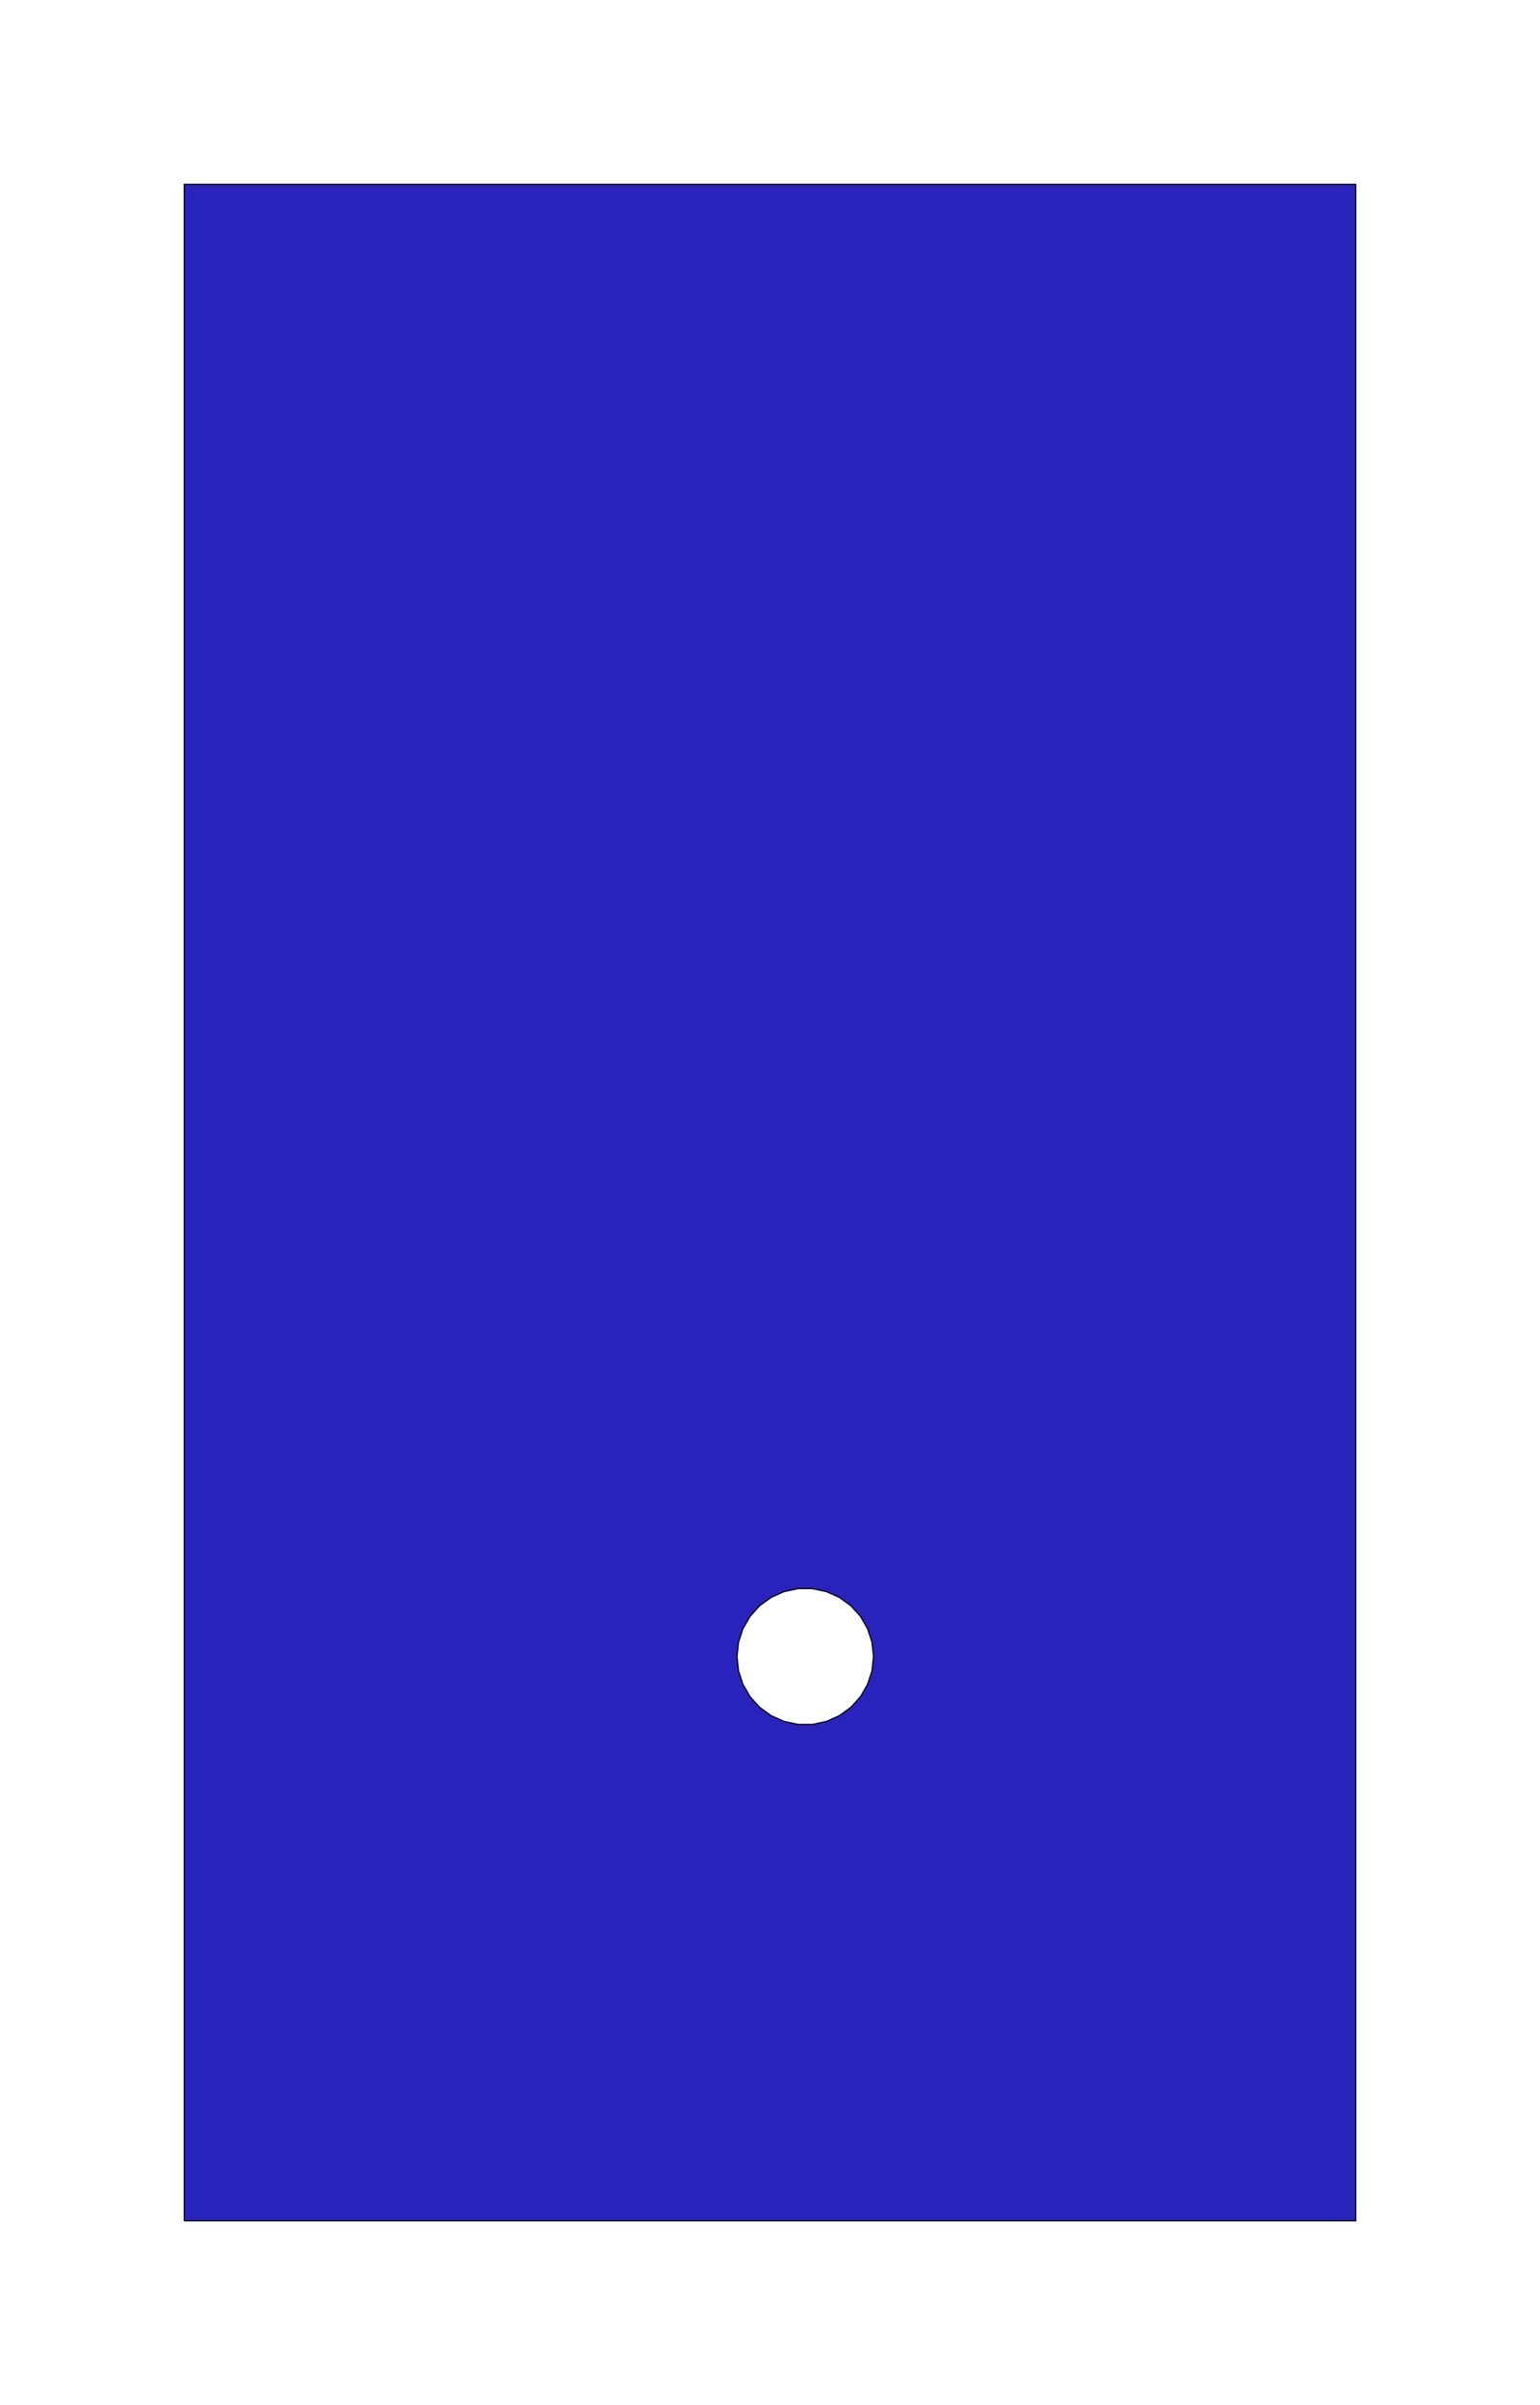 <?xml version="1.0" standalone="no"?>
<!DOCTYPE svg PUBLIC "-//W3C//DTD SVG 1.1//EN"
"http://www.w3.org/Graphics/SVG/1.1/DTD/svg11.dtd">
<svg width="127.937" height="199.748" viewBox="0 0 2665.35 4161.42" version="1.1"
xmlns="http://www.w3.org/2000/svg"
xmlns:xlink="http://www.w3.org/1999/xlink">
<g fill-rule="evenodd"><path d="M 318.898,3842.52 L 318.898,318.898 L 2346.46,318.898 L 2346.46,3842.52 L 318.898,3842.52M 1275.59,2866.14 L 1278.17,2890.7 L 1285.8,2914.18 L 1298.15,2935.56 L 1314.67,2953.91 L 1334.65,2968.43 L 1357.2,2978.47 L 1381.35,2983.6 L 1406.05,2983.6 L 1430.2,2978.47 L 1452.76,2968.43 L 1472.73,2953.91 L 1489.25,2935.56 L 1501.6,2914.18 L 1509.23,2890.7 L 1511.81,2866.14 L 1509.23,2841.58 L 1501.6,2818.1 L 1489.25,2796.72 L 1472.73,2778.37 L 1452.76,2763.85 L 1430.2,2753.81 L 1406.05,2748.68 L 1381.35,2748.68 L 1357.2,2753.81 L 1334.65,2763.85 L 1314.67,2778.37 L 1298.15,2796.72 L 1285.8,2818.1 L 1278.17,2841.58 L 1275.59,2866.14 z " style="fill-opacity:1;fill:rgb(41,35,190);stroke:rgb(0,0,0);stroke-width:2"/></g>
</svg>
